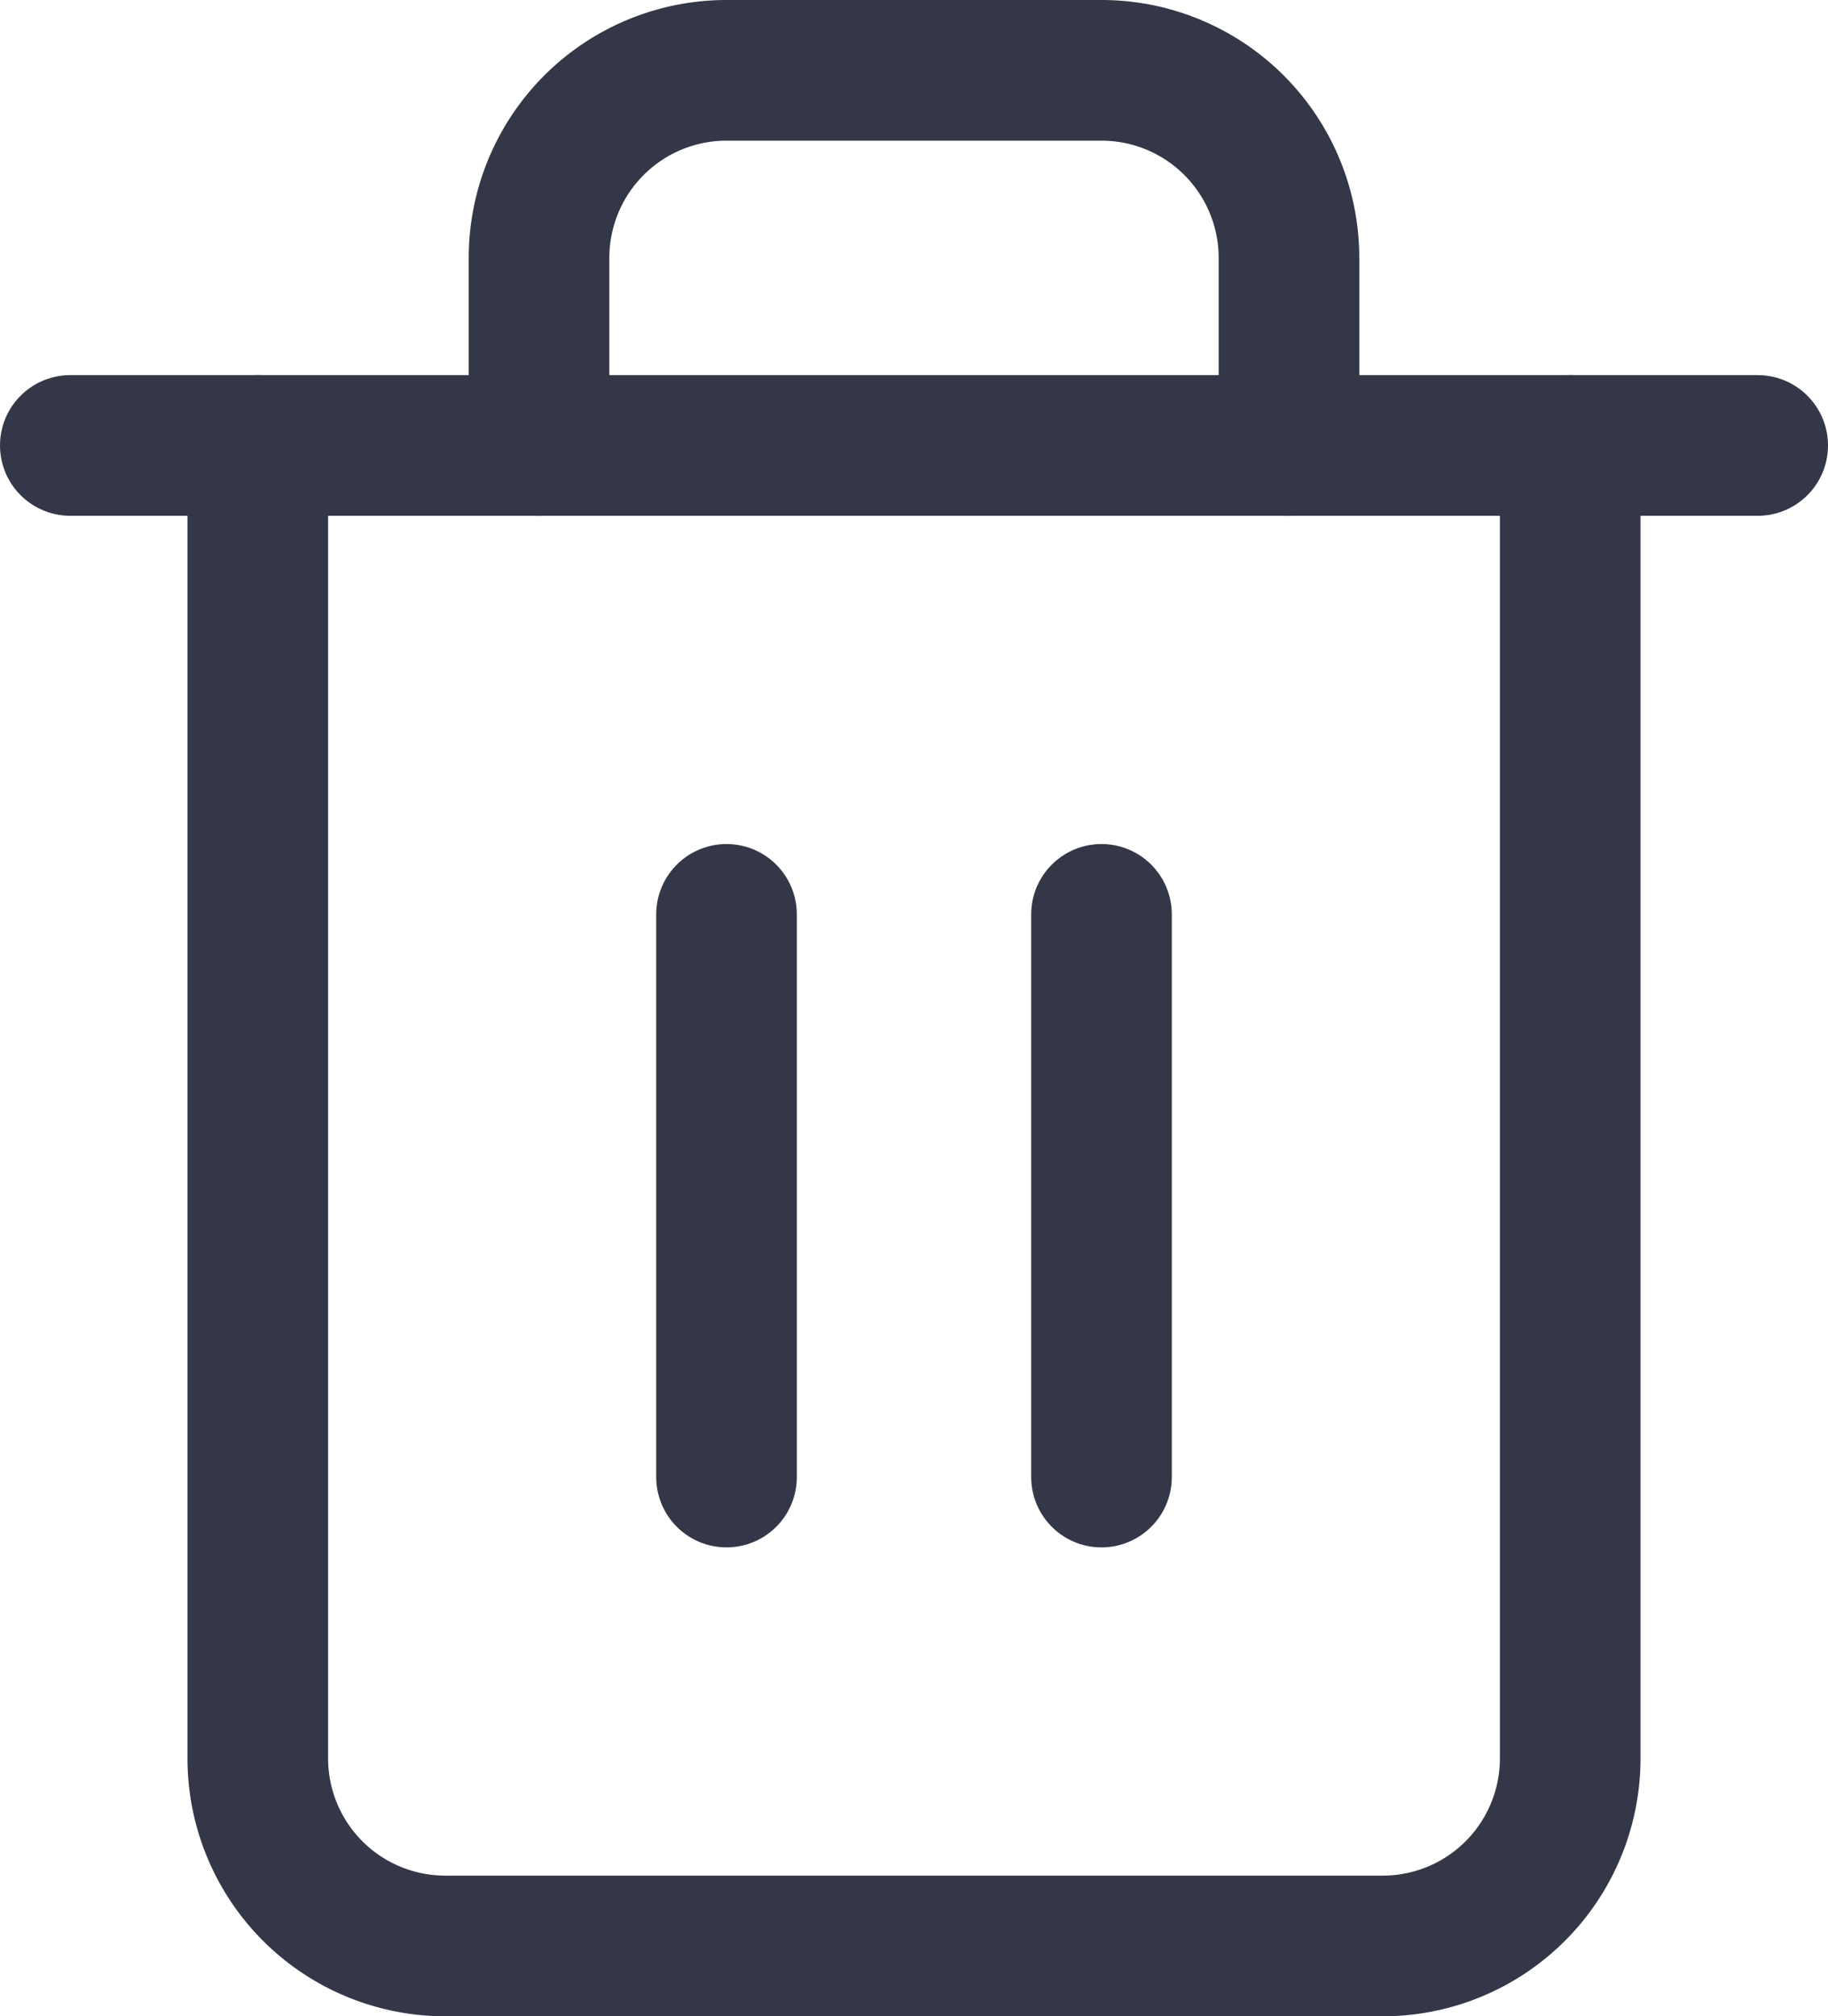 <svg xmlns="http://www.w3.org/2000/svg" width="19.5" height="21.5" viewBox="0 0 19.5 21.5"><defs><style>.a{fill:none;stroke:#333747;stroke-linecap:round;stroke-linejoin:round;stroke-width:1.5px;}</style></defs><g transform="translate(-2.25 -1.25)"><path class="a" d="M3,6H21"/><path class="a" d="M19,6V20a2,2,0,0,1-2,2H7a2,2,0,0,1-2-2V6M8,6V4a2,2,0,0,1,2-2h4a2,2,0,0,1,2,2V6"/><line class="a" y2="6" transform="translate(10 11)"/><line class="a" y2="6" transform="translate(14 11)"/></g></svg>